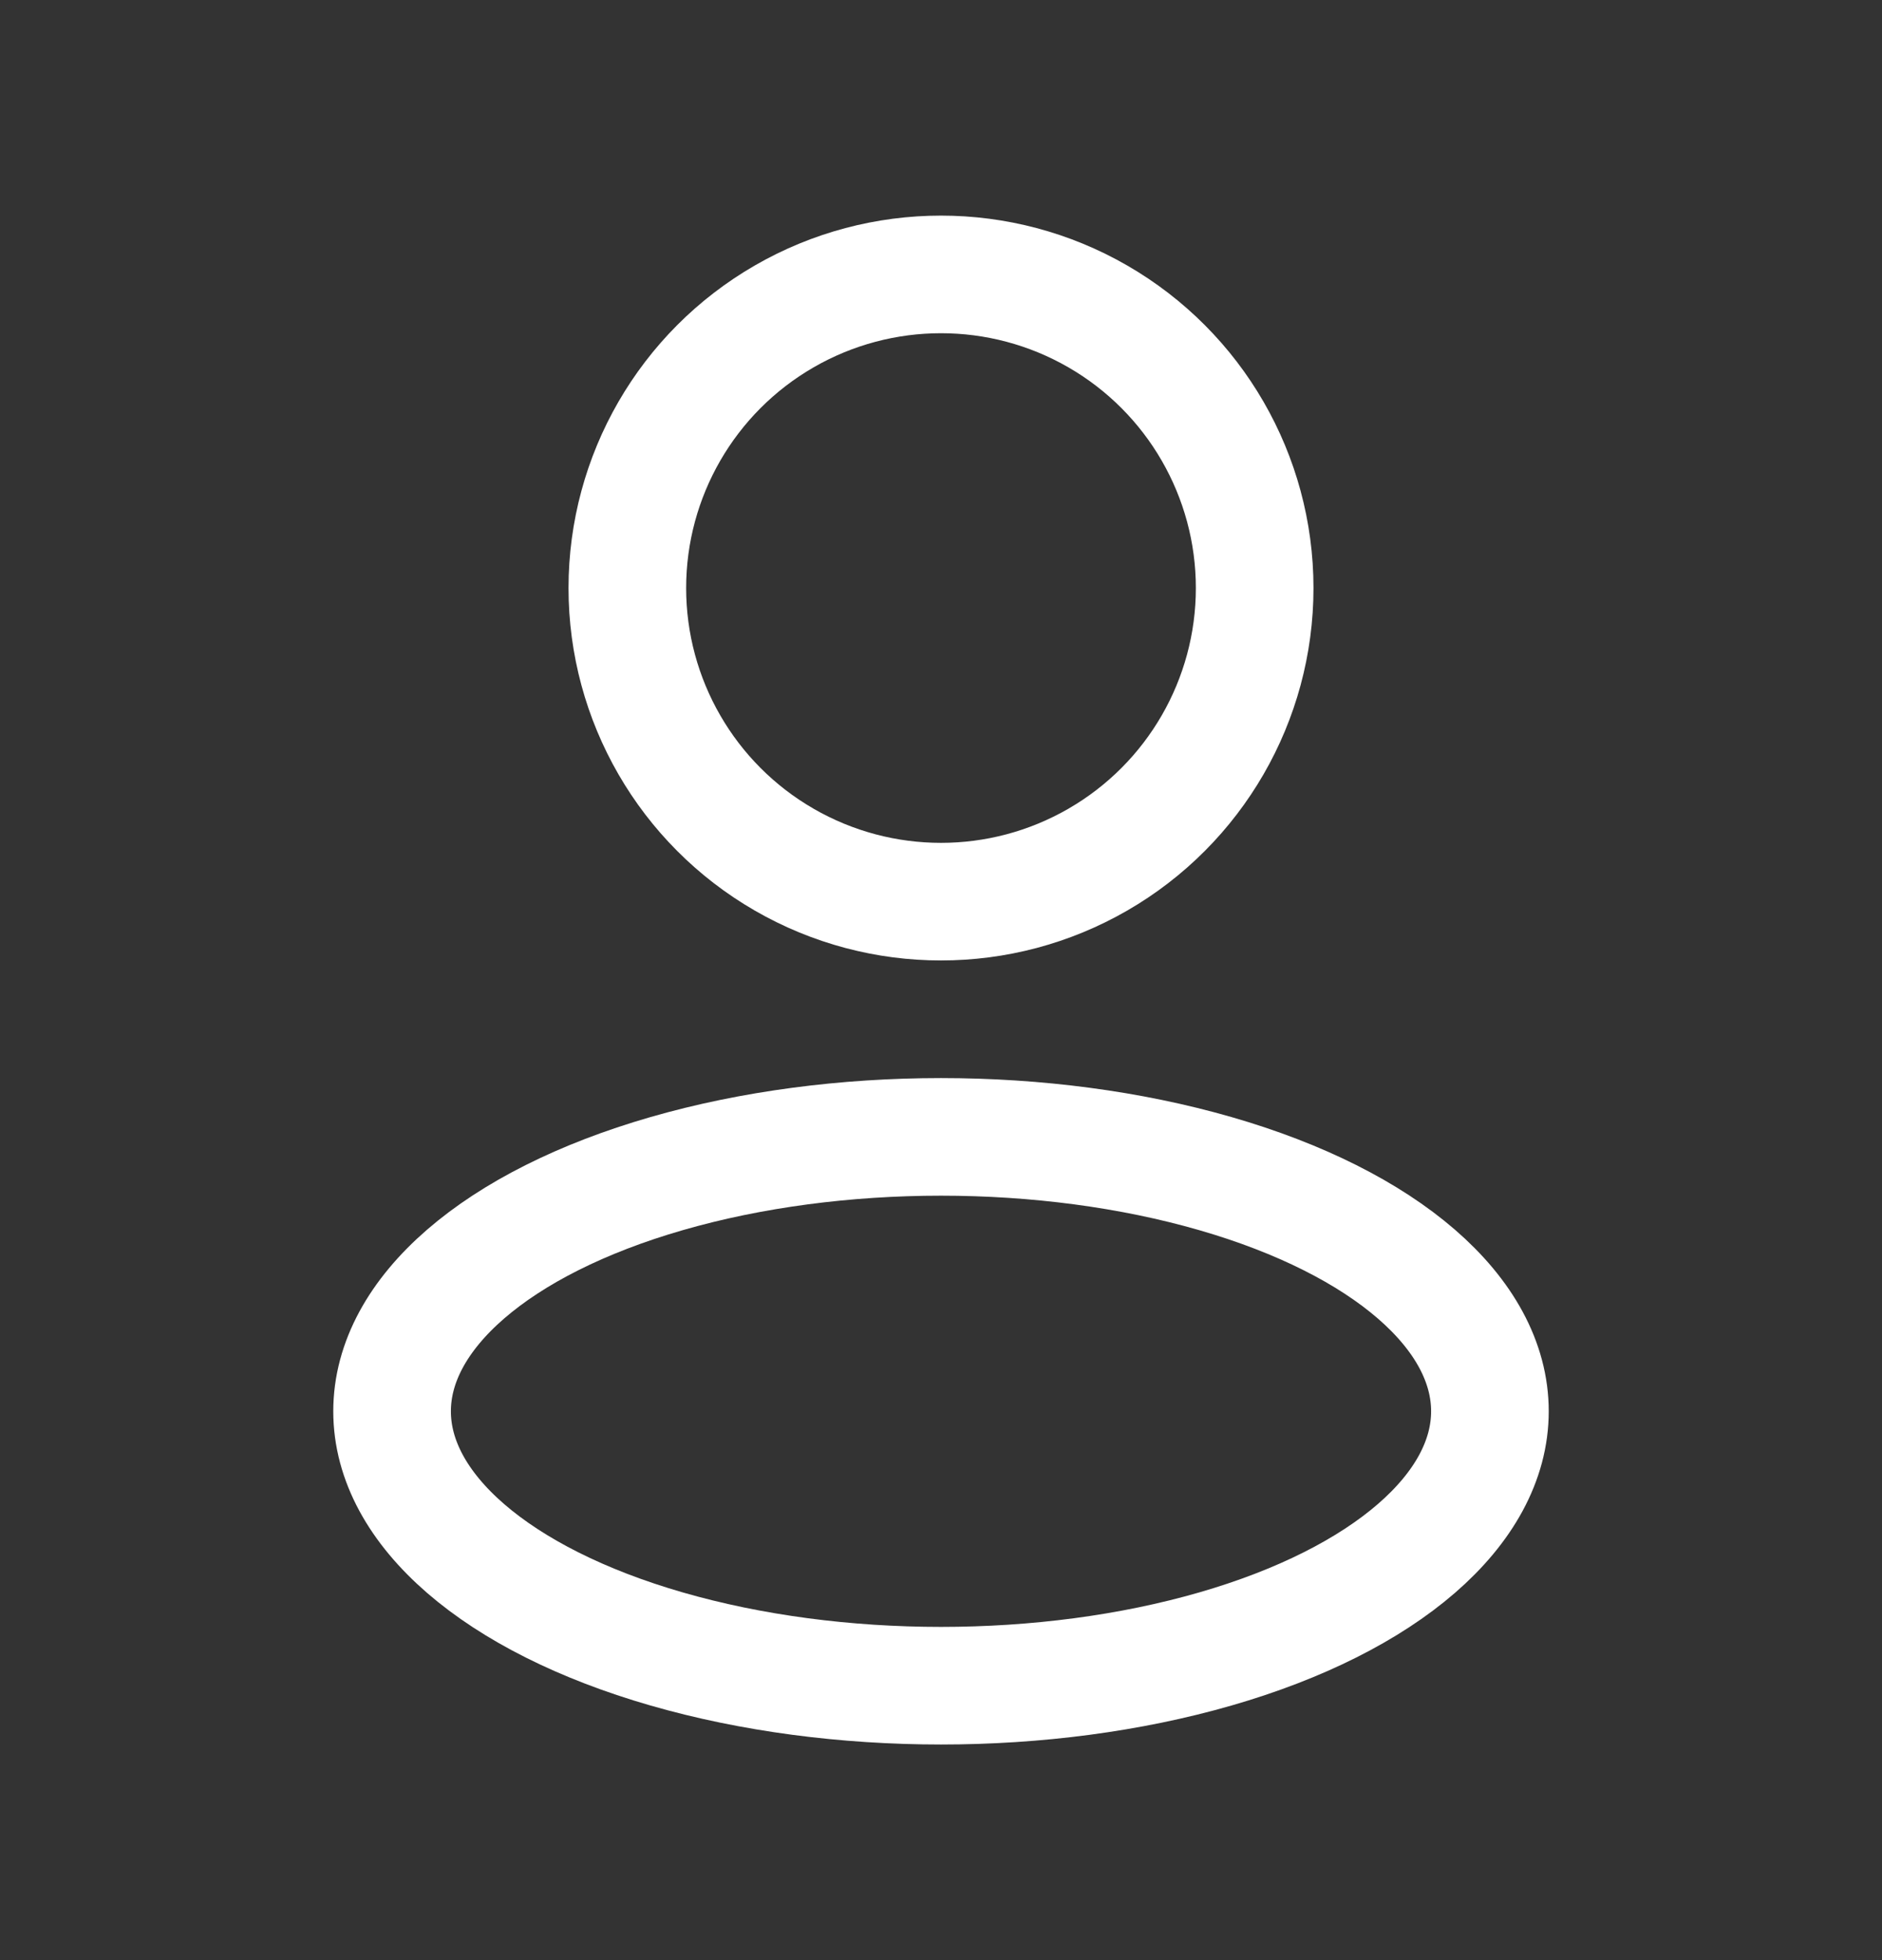 <svg width="24" height="25" viewBox="0 0 24 25" fill="none" xmlns="http://www.w3.org/2000/svg">
<rect x="0" y="0" width="24" height="25" fill="#333333" stroke="none"/>
<g id="Huge-icon/user/outline/user">
<ellipse id="Ellipse 255" cx="12" cy="18" rx="7" ry="3.5" stroke="white" stroke-width="1.5" stroke-linejoin="round"/>
<circle id="Ellipse 257" cx="12" cy="7.5" r="4" stroke="white" stroke-width="1.5" stroke-linejoin="round"/>
</g>
</svg>
